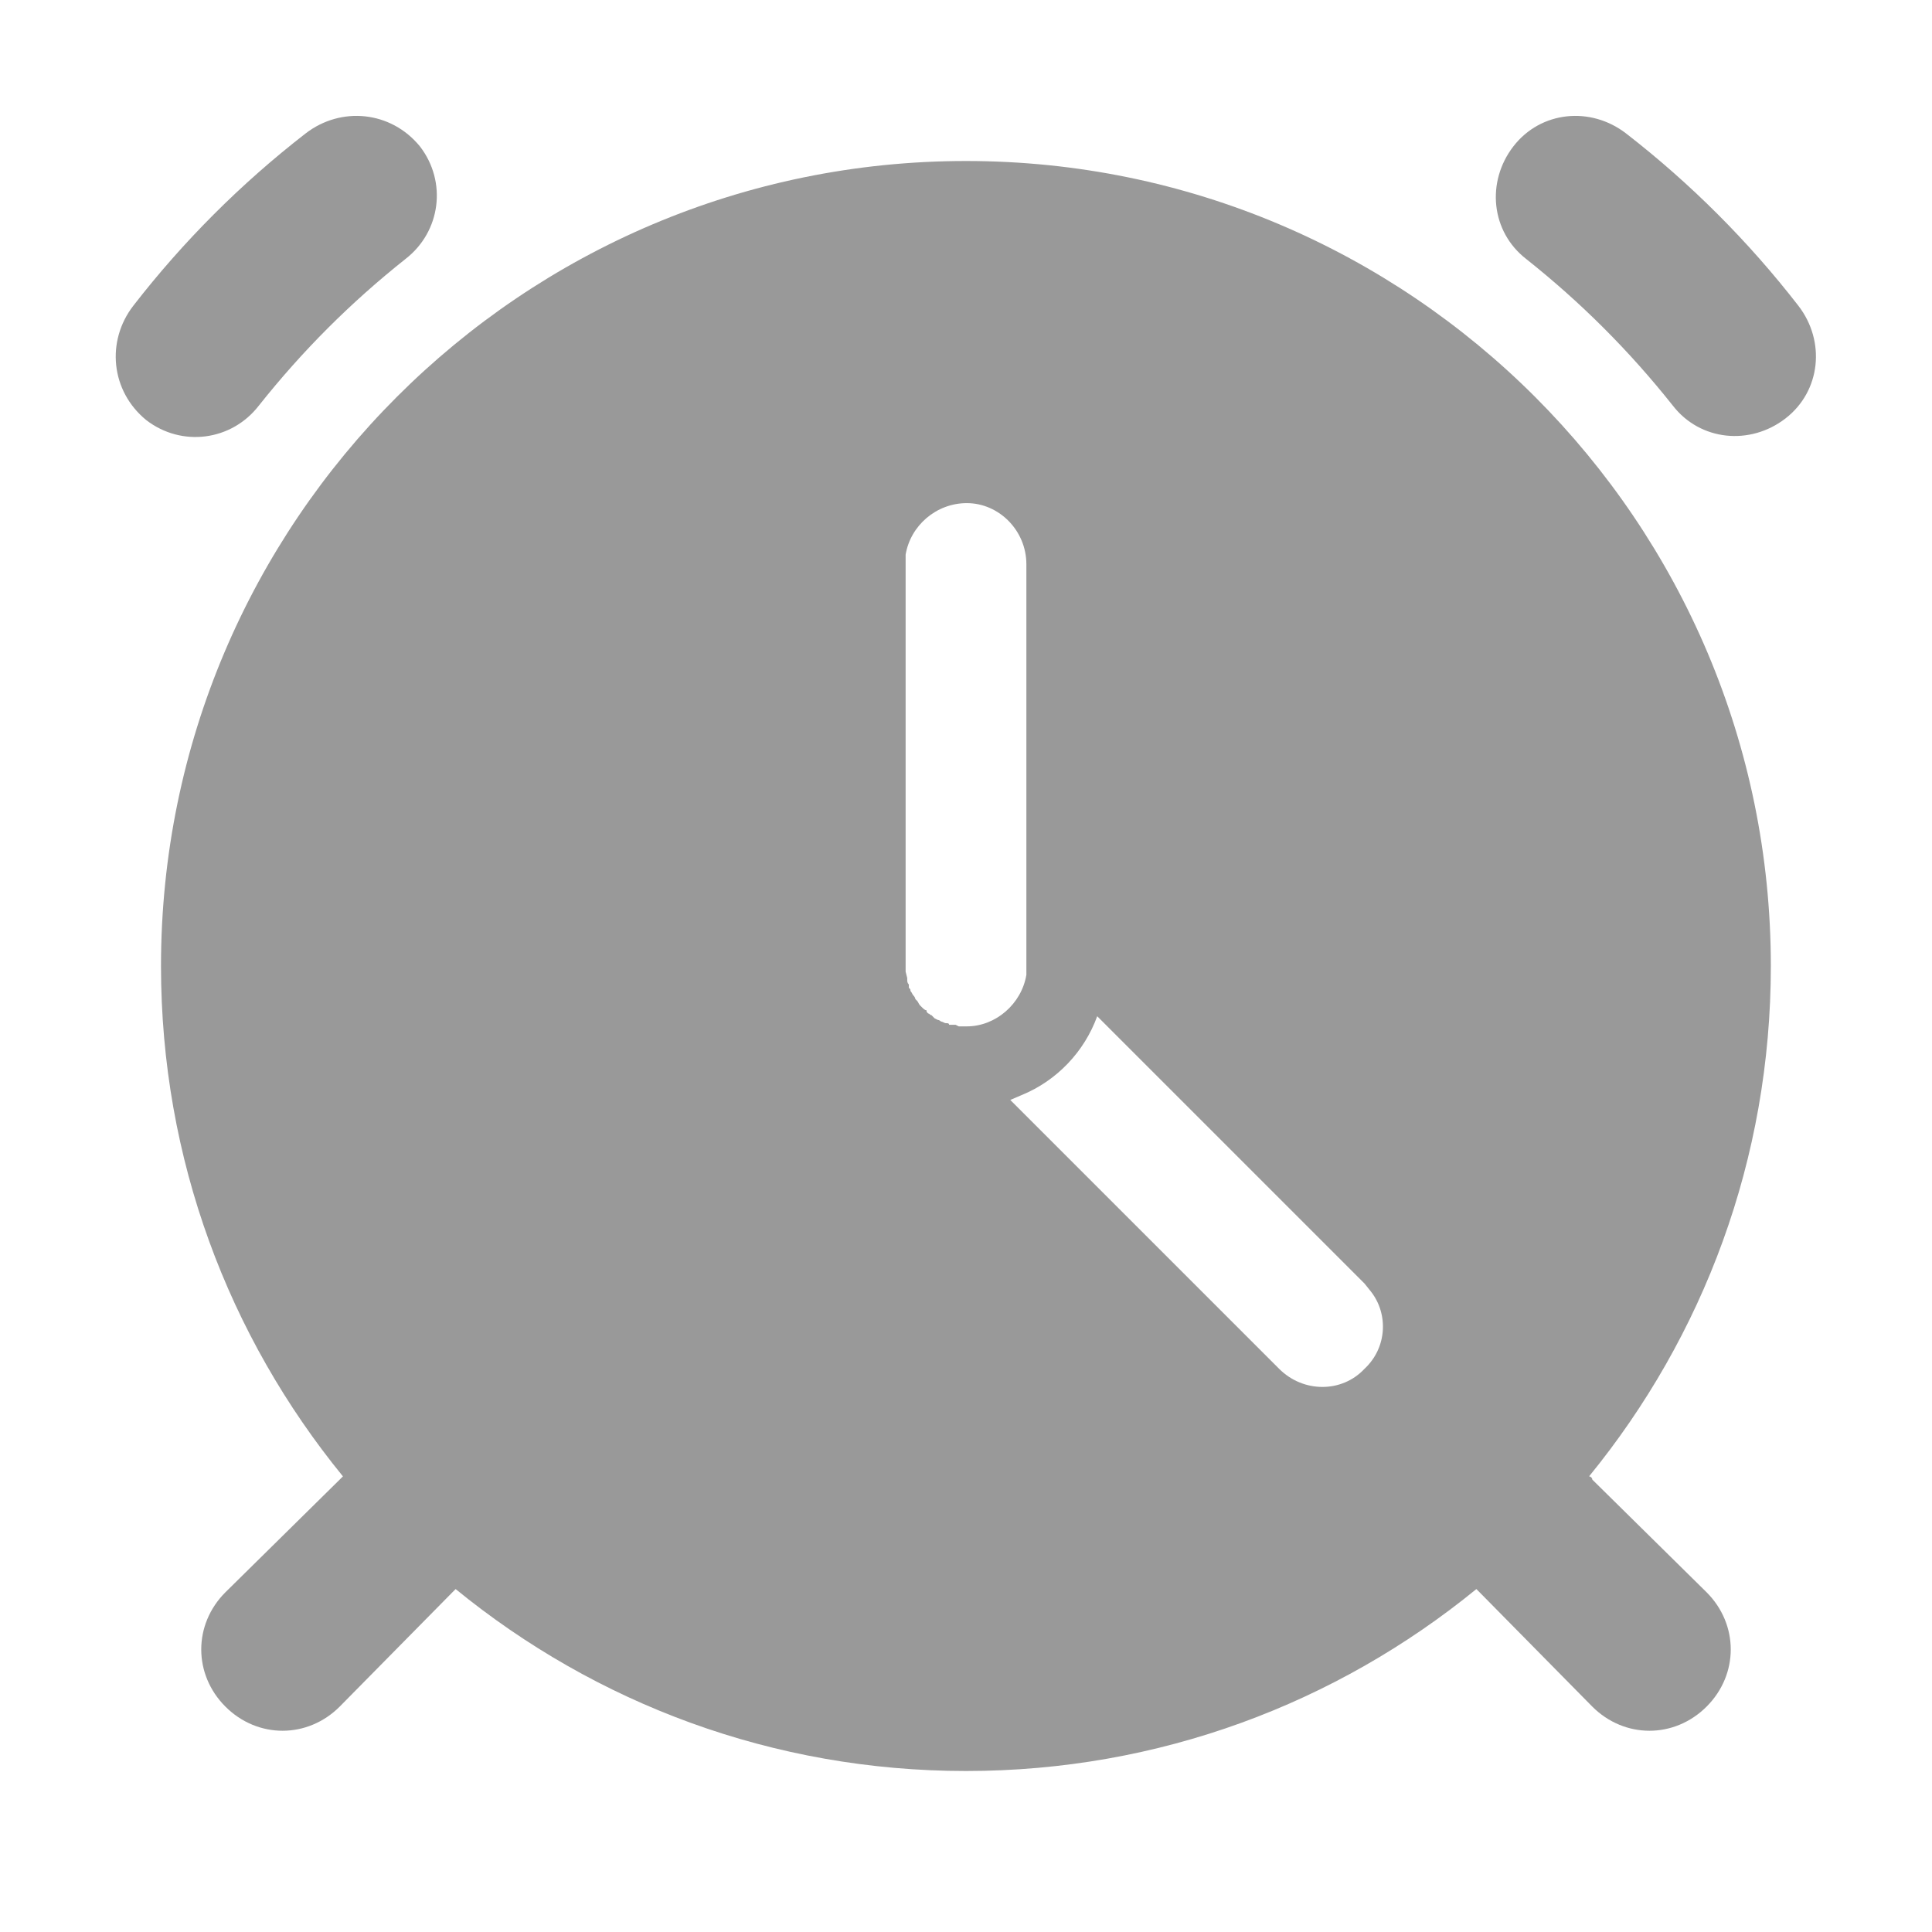 <svg xmlns="http://www.w3.org/2000/svg" xmlns:xlink="http://www.w3.org/1999/xlink"
     viewBox="0 0 12 12" fill="none">
    <defs>
        <rect id="path_0" x="0" y="0" width="12" height="12"/>
    </defs>
    <g opacity="1" transform="translate(0 0)  rotate(0 6 6)">
        <mask id="bg-mask-0" fill="white">
            <use xlink:href="#path_0"></use>
        </mask>
        <g mask="url(#bg-mask-0)">
            <g opacity="1"
               transform="translate(0.718 0.719)  rotate(0 5.281 5.141)">
                <path id="_path-1" fill-rule="evenodd" style="fill:#000000"
                      transform="translate(0 0)  rotate(0 5.281 5.141)" opacity="0.4"
                      d="M5.282 10.281C6.482 10.281 7.582 9.861 8.452 9.151L8.472 9.171L9.172 9.881C9.372 10.081 9.682 10.081 9.882 9.881C10.082 9.681 10.082 9.371 9.882 9.171L9.172 8.471C9.172 8.461 9.162 8.451 9.152 8.451C9.862 7.581 10.281 6.481 10.281 5.281C10.281 2.521 8.042 0.281 5.282 0.281C2.522 0.281 0.282 2.521 0.282 5.281C0.282 6.481 0.702 7.581 1.412 8.451L1.392 8.471L0.682 9.171C0.482 9.371 0.482 9.681 0.682 9.881C0.882 10.081 1.192 10.081 1.392 9.881L2.092 9.171L2.112 9.151C2.982 9.861 4.082 10.281 5.282 10.281Z M5.627 6.083L5.557 6.113L7.227 7.783C7.377 7.933 7.617 7.933 7.757 7.783C7.897 7.653 7.907 7.443 7.797 7.303L7.757 7.253L6.097 5.593C6.017 5.813 5.847 5.993 5.627 6.083Z M4.927 5.396C4.927 5.396 4.927 5.406 4.927 5.416C4.937 5.426 4.937 5.426 4.937 5.436C4.947 5.446 4.947 5.456 4.957 5.466C4.957 5.466 4.967 5.476 4.967 5.486C4.967 5.486 4.977 5.496 4.977 5.496C4.987 5.506 4.987 5.516 4.997 5.526L5.007 5.536C5.017 5.546 5.027 5.556 5.037 5.556C5.037 5.566 5.037 5.566 5.047 5.576C5.057 5.576 5.057 5.586 5.067 5.586C5.077 5.596 5.077 5.596 5.087 5.606L5.107 5.616C5.117 5.616 5.127 5.626 5.127 5.626C5.137 5.626 5.147 5.636 5.157 5.636C5.167 5.636 5.177 5.636 5.177 5.646L5.197 5.646L5.217 5.646L5.237 5.656L5.267 5.656L5.277 5.656L5.287 5.656C5.467 5.656 5.627 5.516 5.657 5.336L5.657 5.276L5.657 2.786C5.657 2.576 5.487 2.406 5.287 2.406C5.097 2.406 4.937 2.546 4.907 2.726L4.907 2.786L4.907 5.276L4.907 5.316L4.917 5.356L4.917 5.366C4.917 5.376 4.917 5.386 4.927 5.396Z M1.18 0.11C0.78 0.42 0.42 0.78 0.11 1.18C-0.06 1.4 -0.03 1.71 0.19 1.89C0.41 2.06 0.72 2.02 0.89 1.8C1.16 1.46 1.46 1.16 1.8 0.89C2.02 0.72 2.06 0.41 1.89 0.19C1.71 -0.03 1.4 -0.06 1.18 0.11Z M8.682 0.19C8.512 0.41 8.542 0.72 8.762 0.89C9.102 1.16 9.402 1.46 9.672 1.8C9.842 2.02 10.152 2.05 10.372 1.88C10.592 1.71 10.622 1.4 10.452 1.18C10.142 0.78 9.782 0.42 9.382 0.11C9.162 -0.06 8.852 -0.03 8.682 0.19Z "/>
            </g>
        </g>
    </g>
</svg>